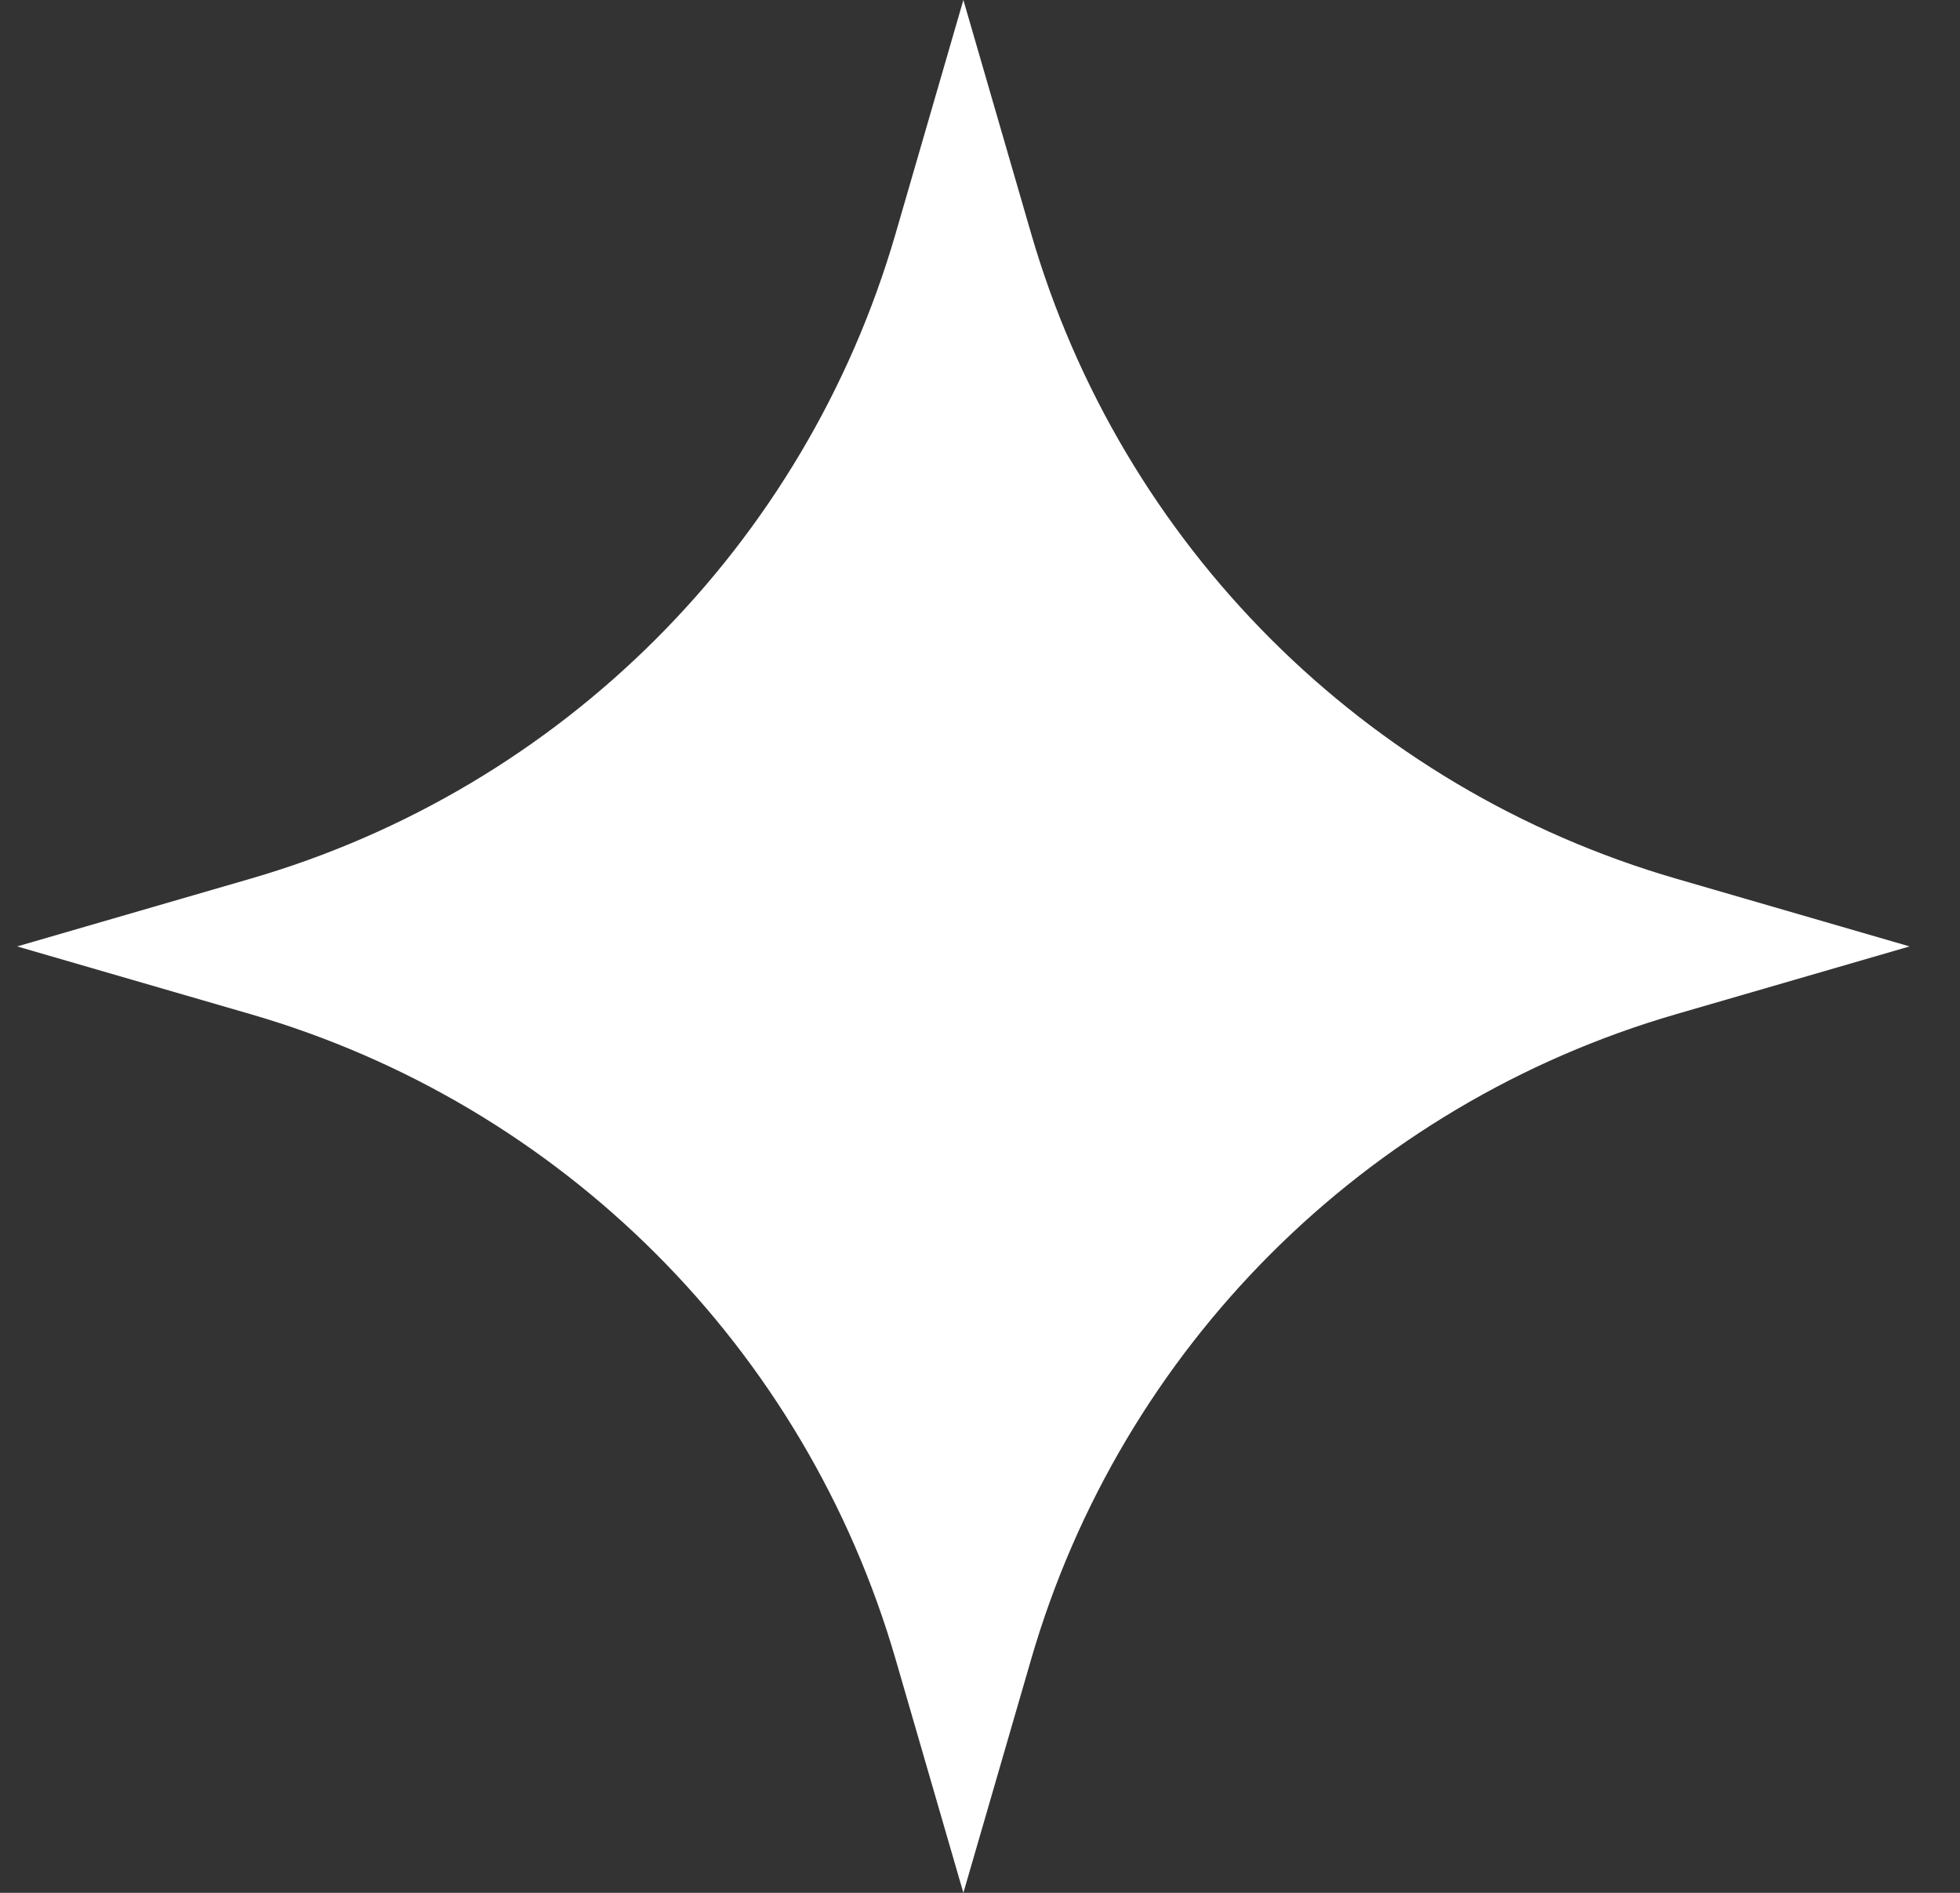 <svg width="29" height="28" viewBox="0 0 29 28" fill="none" xmlns="http://www.w3.org/2000/svg">
<rect x="0" y="0" width="29" height="28" fill="#333333" stroke="none"/>
<path d="M14.254 0L15.256 3.453C16.592 8.06 20.194 11.662 24.801 12.998L28.254 14L24.801 15.002C20.194 16.338 16.592 19.94 15.256 24.547L14.254 28L13.252 24.547C11.916 19.94 8.314 16.338 3.707 15.002L0.254 14L3.707 12.998C8.314 11.662 11.916 8.06 13.252 3.453L14.254 0Z" fill="white"/>
</svg>
